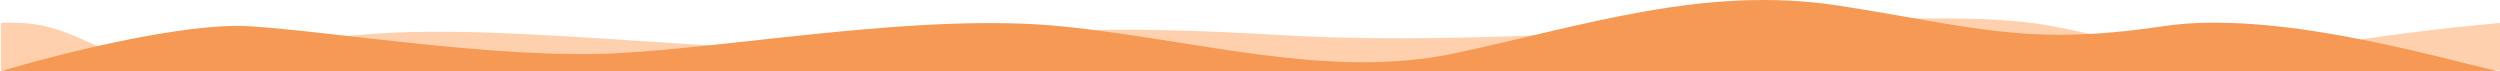 <svg width="1400" height="40" viewBox="0 0 1400 40" fill="none" xmlns="http://www.w3.org/2000/svg">
<path d="M125.946 30.656C52.42 44.873 52.031 9.774 0.485 12.884V39.542H1400V12.884C1373.9 15.106 1312.57 21.77 1276 30.656C1239.43 39.542 1172.42 17.199 1138.38 12.884C1054.25 2.221 862.368 28.435 715.317 19.549C531.503 8.441 524.695 33.766 388.051 24.88C251.406 15.995 217.853 12.884 125.946 30.656Z" fill="#FFD0AD"/>
<path d="M139.076 14.675C102.508 12.543 31.122 30.67 0 40H1399.03C1361.58 31.114 1272.79 5.434 1211.32 14.675C1134.49 26.227 1104.34 14.675 1029.46 3.124C954.568 -8.427 886.003 14.675 815.006 29.781C744.009 44.887 670.58 22.228 593.748 14.675C516.916 7.122 412.852 26.227 346.231 29.781C279.611 33.336 184.786 17.341 139.076 14.675Z" fill="#F69955"/>
</svg>
